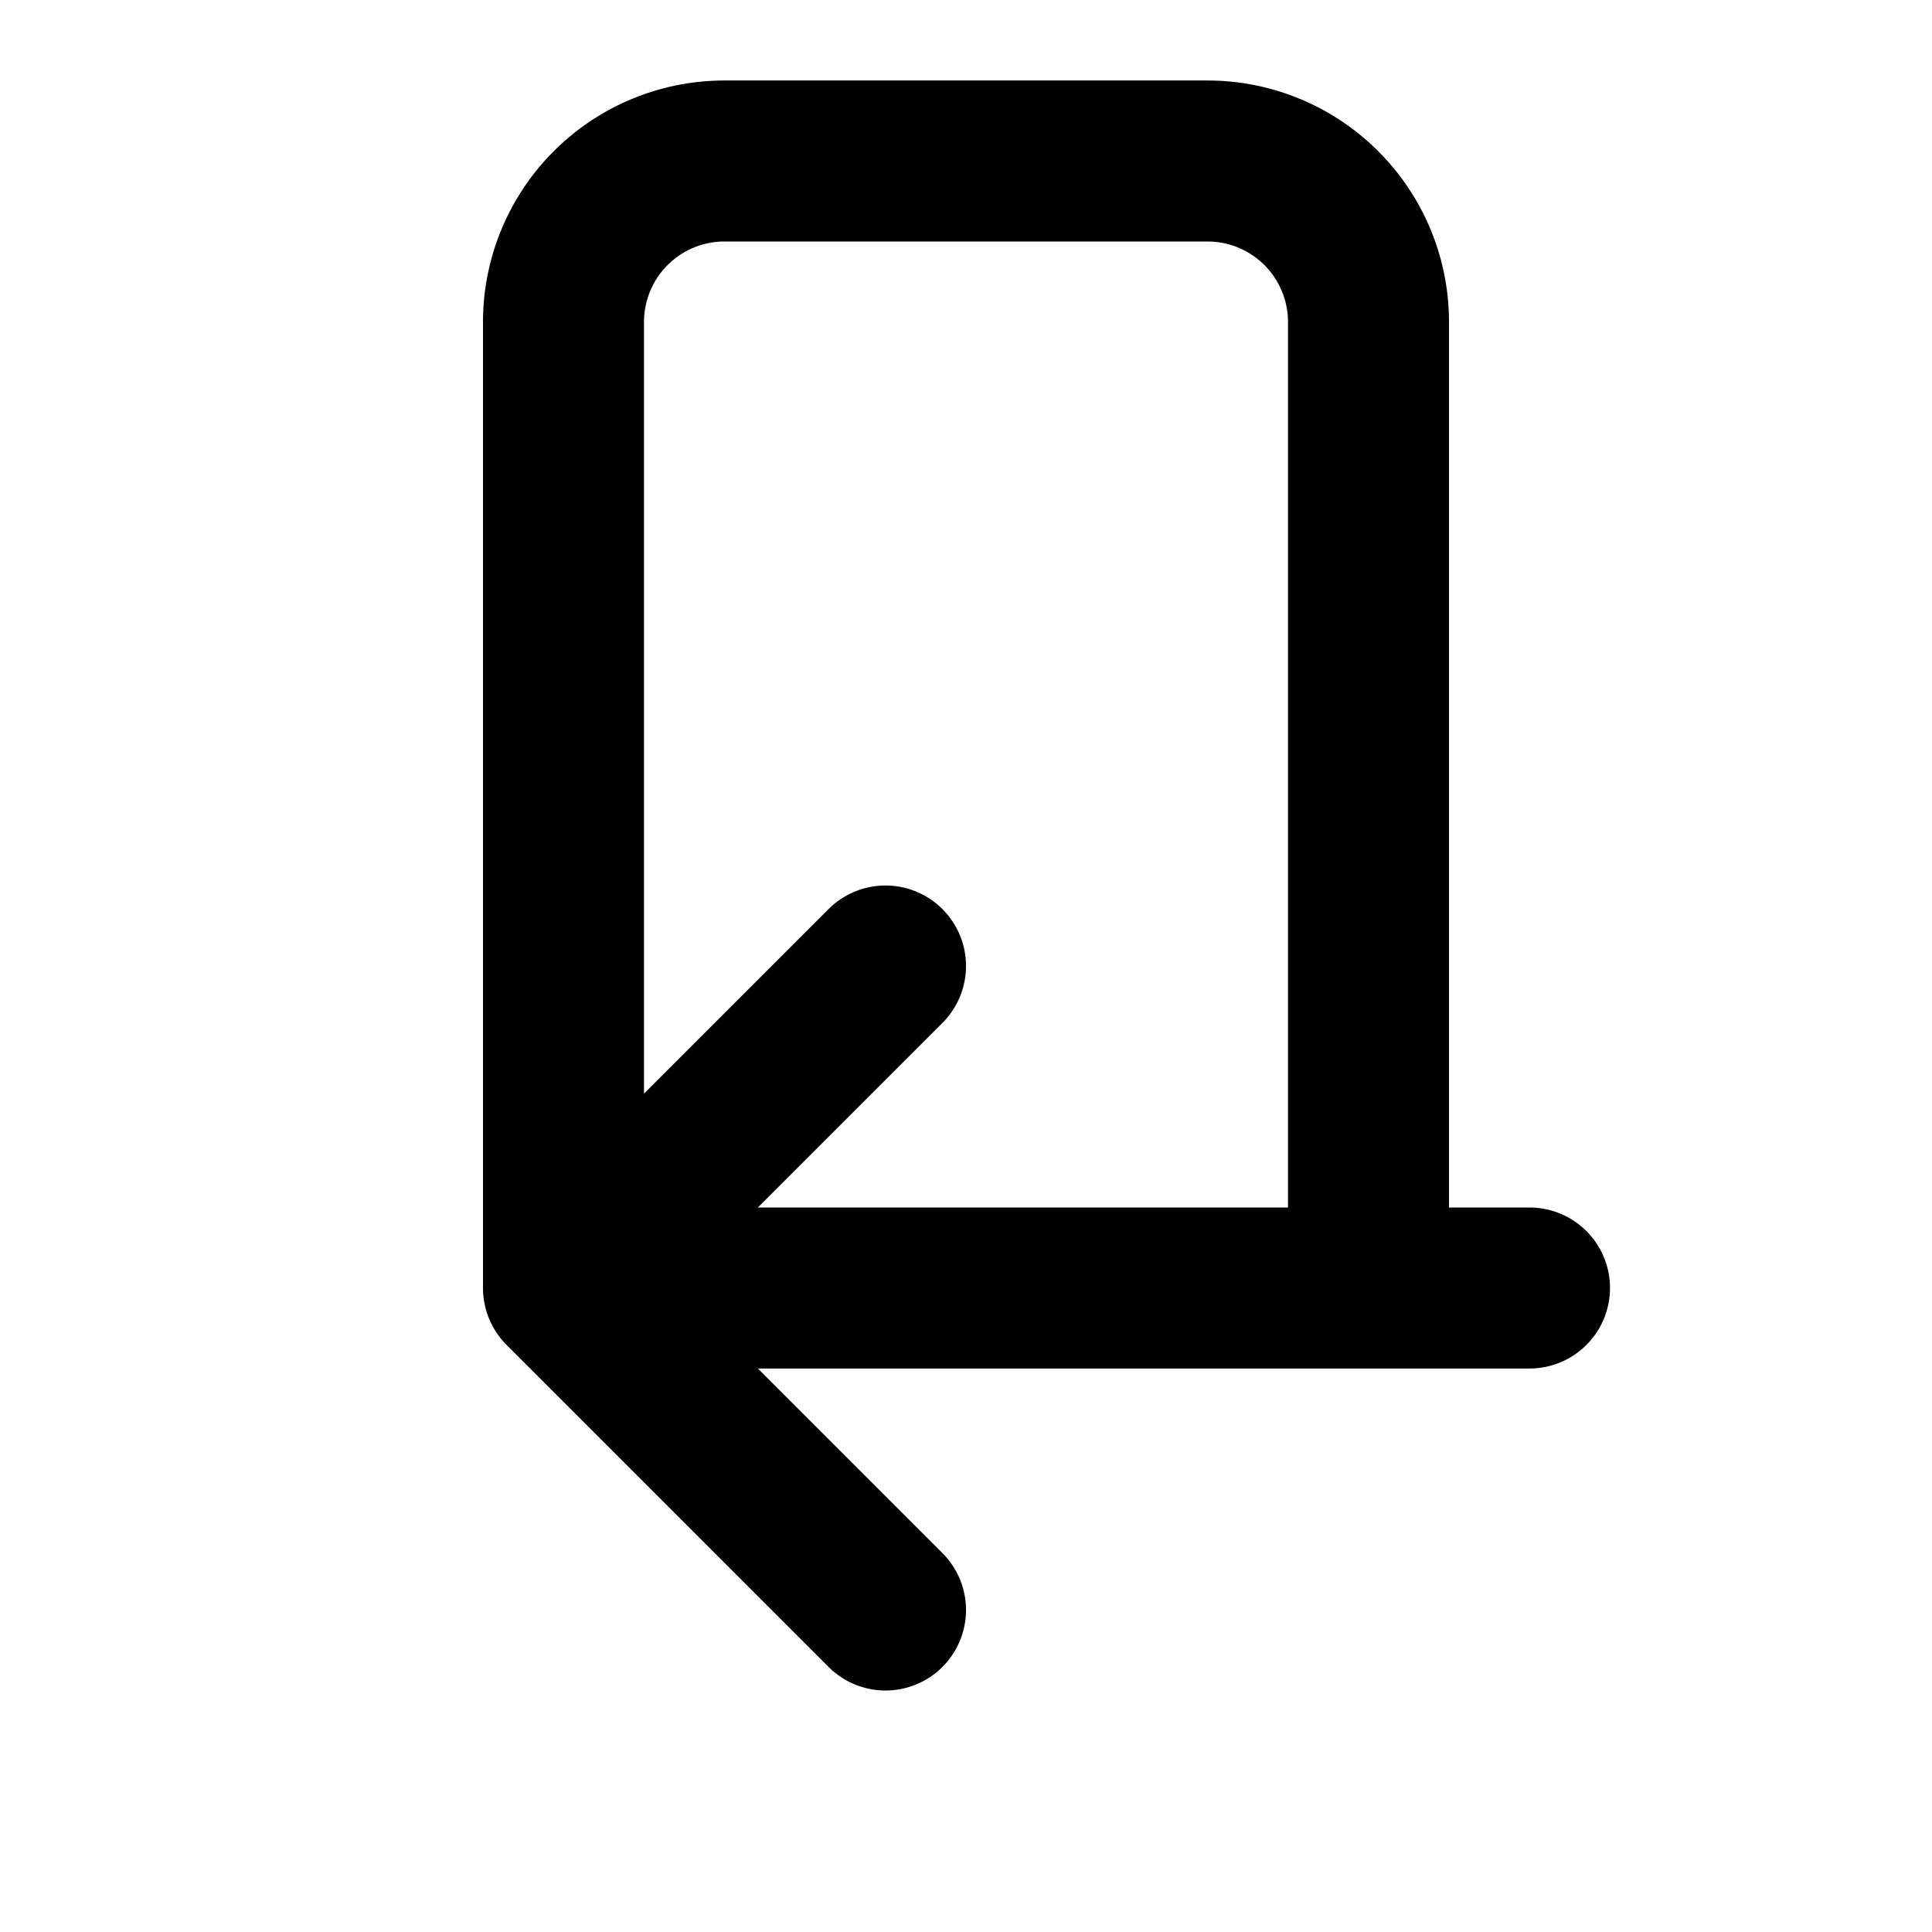 <svg class="w-8 h-8 mb-4 text-gray-500" fill="none" stroke="currentColor" viewBox="0 0 24 24"
  xmlns="http://www.w3.org/2000/svg">
  <path stroke-linecap="round" stroke-linejoin="round" stroke-width="2"
    d="M7 16V4a2 2 0 012-2h6a2 2 0 012 2v12m-6 4l-4-4m0 0l4-4m-4 4h12">
  </path>
</svg>